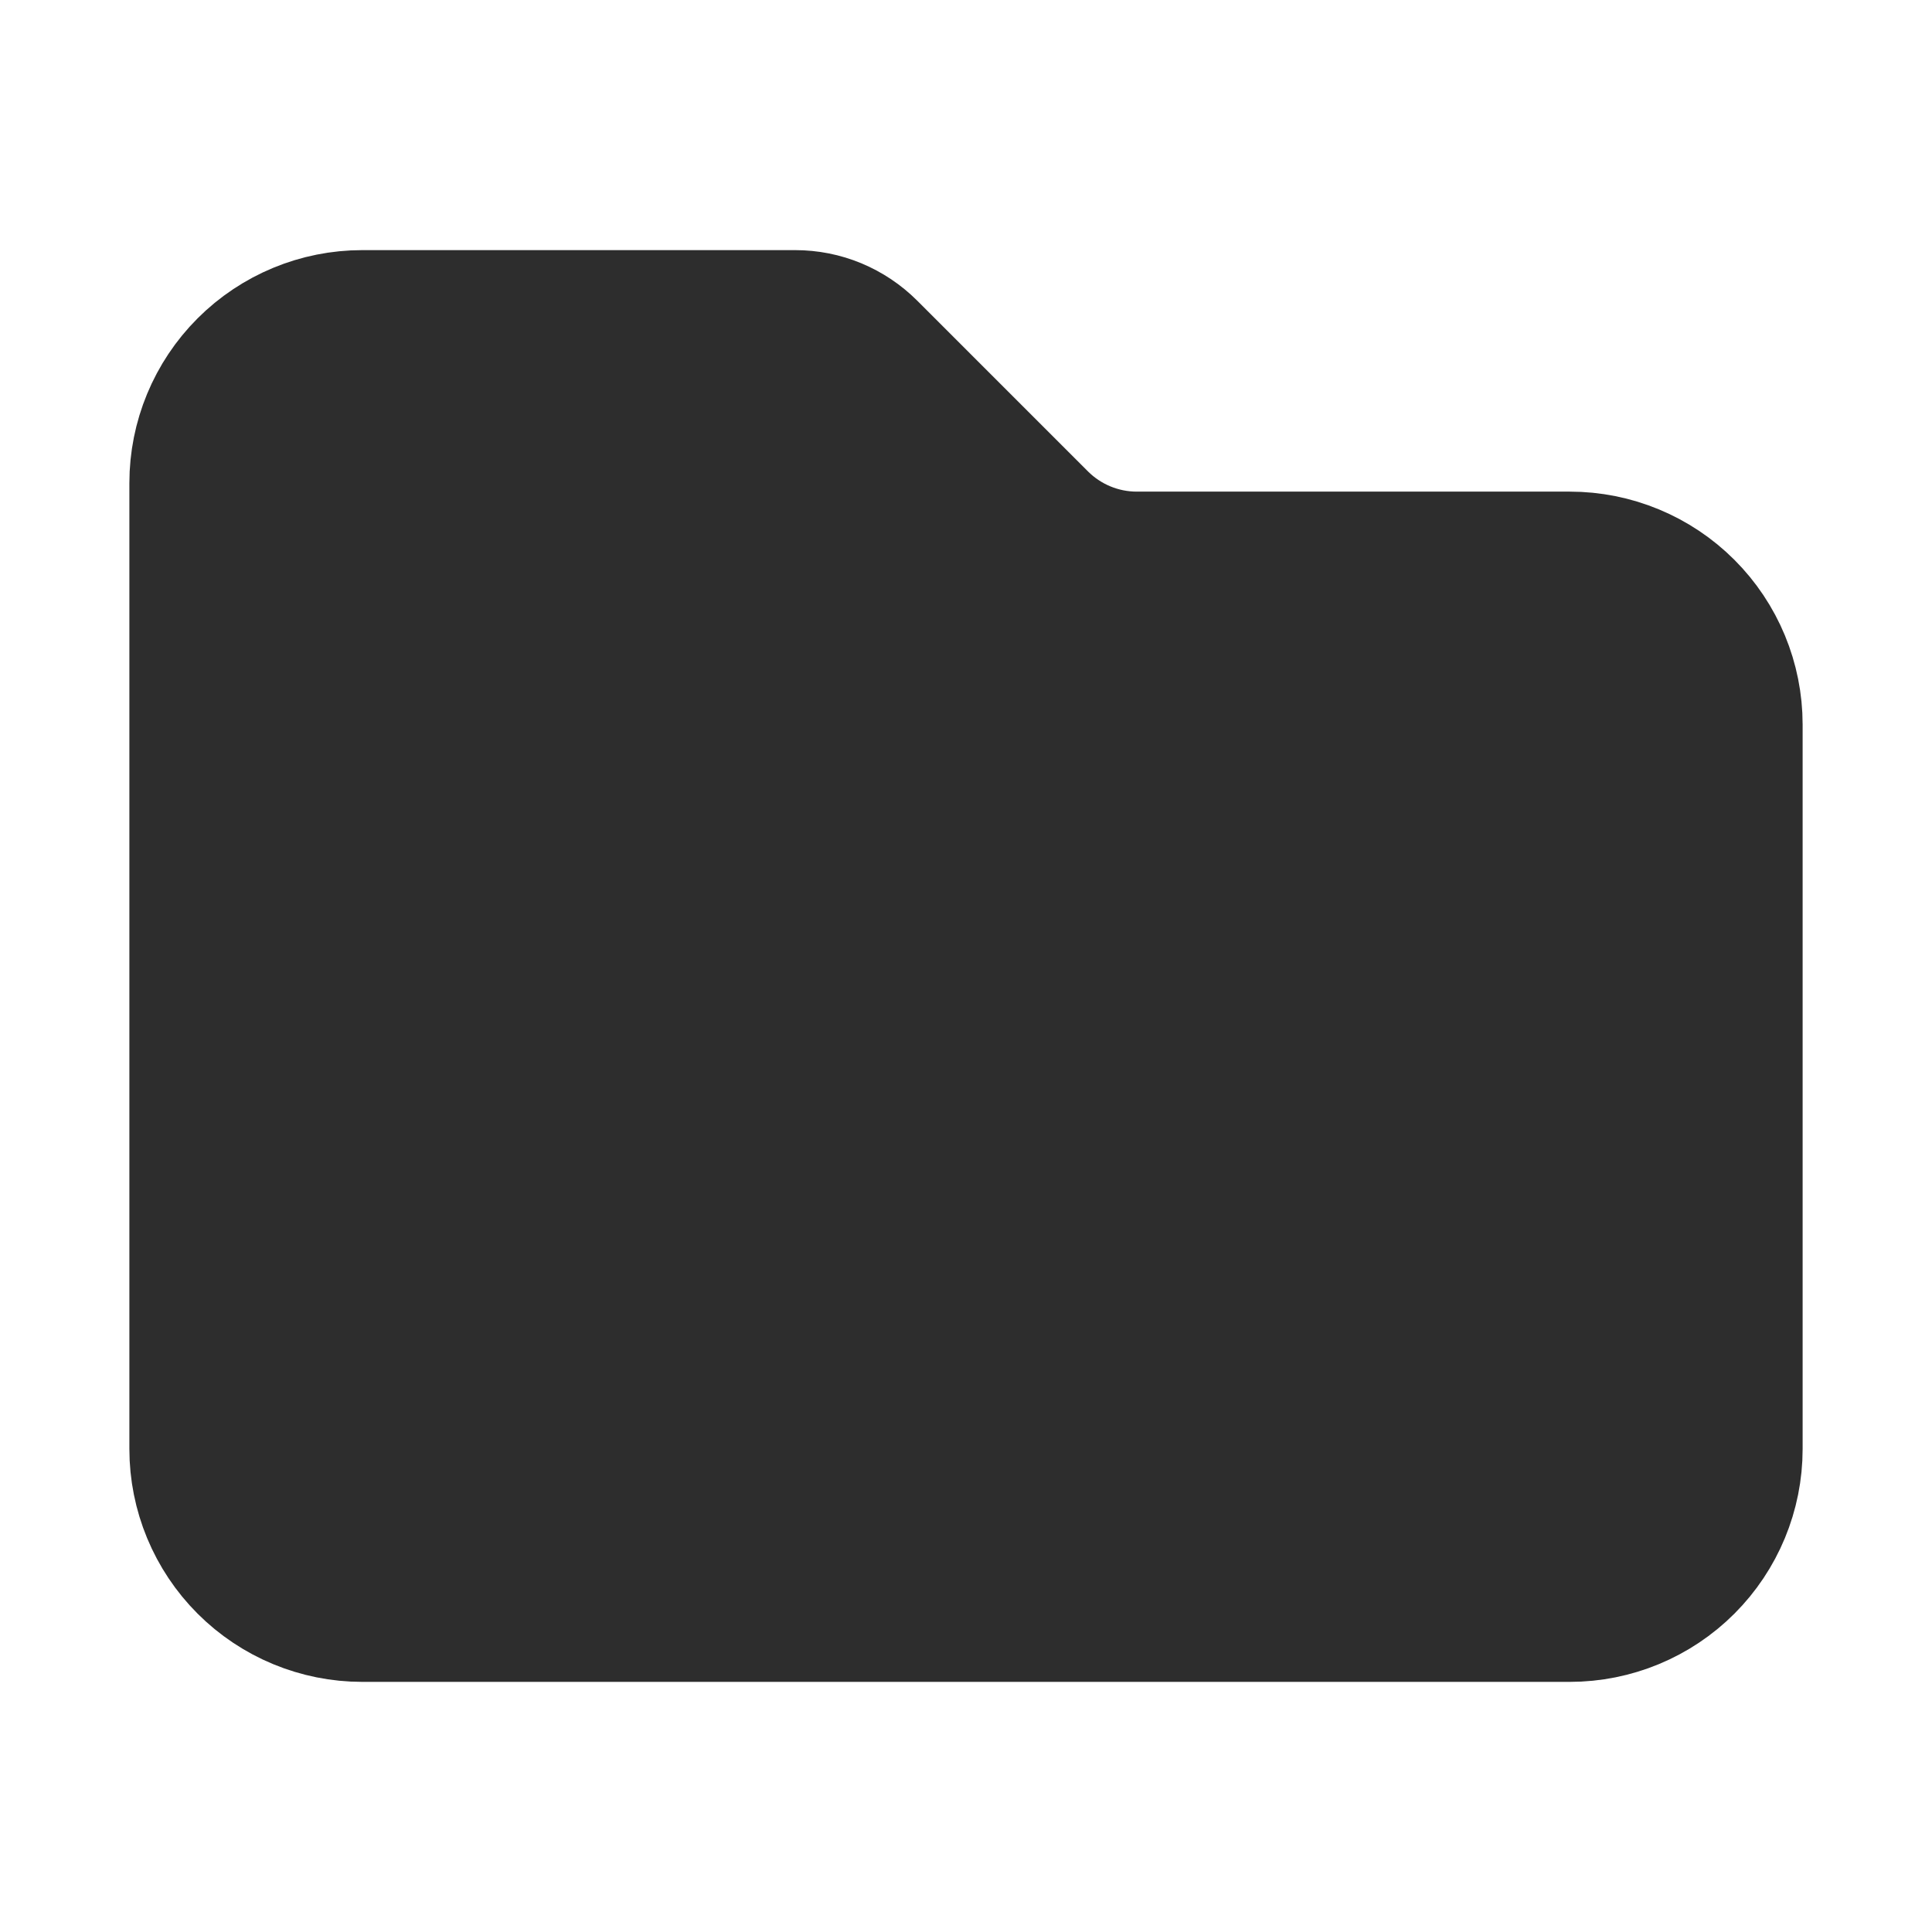 <svg width="28" height="28" viewBox="0 0 28 28" fill="none" xmlns="http://www.w3.org/2000/svg">
<path d="M2.625 14.875V14C2.625 13.304 3.241 15.892 3.733 15.4C4.226 14.908 4.904 15.4 5.6 15.4H14H22.4C23.096 15.4 24.241 14.908 24.733 15.4C25.226 15.892 24.267 14.237 24.267 14.933L25.375 14.875M15.237 7.362L12.763 4.888C12.601 4.726 12.408 4.597 12.195 4.508C11.983 4.42 11.755 4.375 11.525 4.375H5.25C4.554 4.375 3.886 4.652 3.394 5.144C2.902 5.636 2.625 6.304 2.625 7V21C2.625 21.696 2.902 22.364 3.394 22.856C3.886 23.348 4.554 23.625 5.25 23.625H22.75C23.446 23.625 24.114 23.348 24.606 22.856C25.098 22.364 25.375 21.696 25.375 21V10.5C25.375 9.804 25.098 9.136 24.606 8.644C24.114 8.152 23.446 7.875 22.75 7.875H16.474C16.011 7.875 15.565 7.69 15.237 7.362Z" fill="#2D2D2D"/>
<path d="M2.625 14.875V14C2.625 13.304 3.241 15.892 3.733 15.4C4.226 14.908 4.904 15.4 5.6 15.4H14H22.4C23.096 15.4 24.241 14.908 24.733 15.4C25.226 15.892 24.267 14.237 24.267 14.933L25.375 14.875M15.237 7.362L12.763 4.888C12.601 4.726 12.408 4.597 12.195 4.508C11.983 4.42 11.755 4.375 11.525 4.375H5.25C4.554 4.375 3.886 4.652 3.394 5.144C2.902 5.636 2.625 6.304 2.625 7V21C2.625 21.696 2.902 22.364 3.394 22.856C3.886 23.348 4.554 23.625 5.25 23.625H22.75C23.446 23.625 24.114 23.348 24.606 22.856C25.098 22.364 25.375 21.696 25.375 21V10.5C25.375 9.804 25.098 9.136 24.606 8.644C24.114 8.152 23.446 7.875 22.75 7.875H16.474C16.011 7.875 15.565 7.69 15.237 7.362Z" stroke="#2D2D2D" stroke-width="1.5" stroke-linecap="round" stroke-linejoin="round"/>
</svg>
